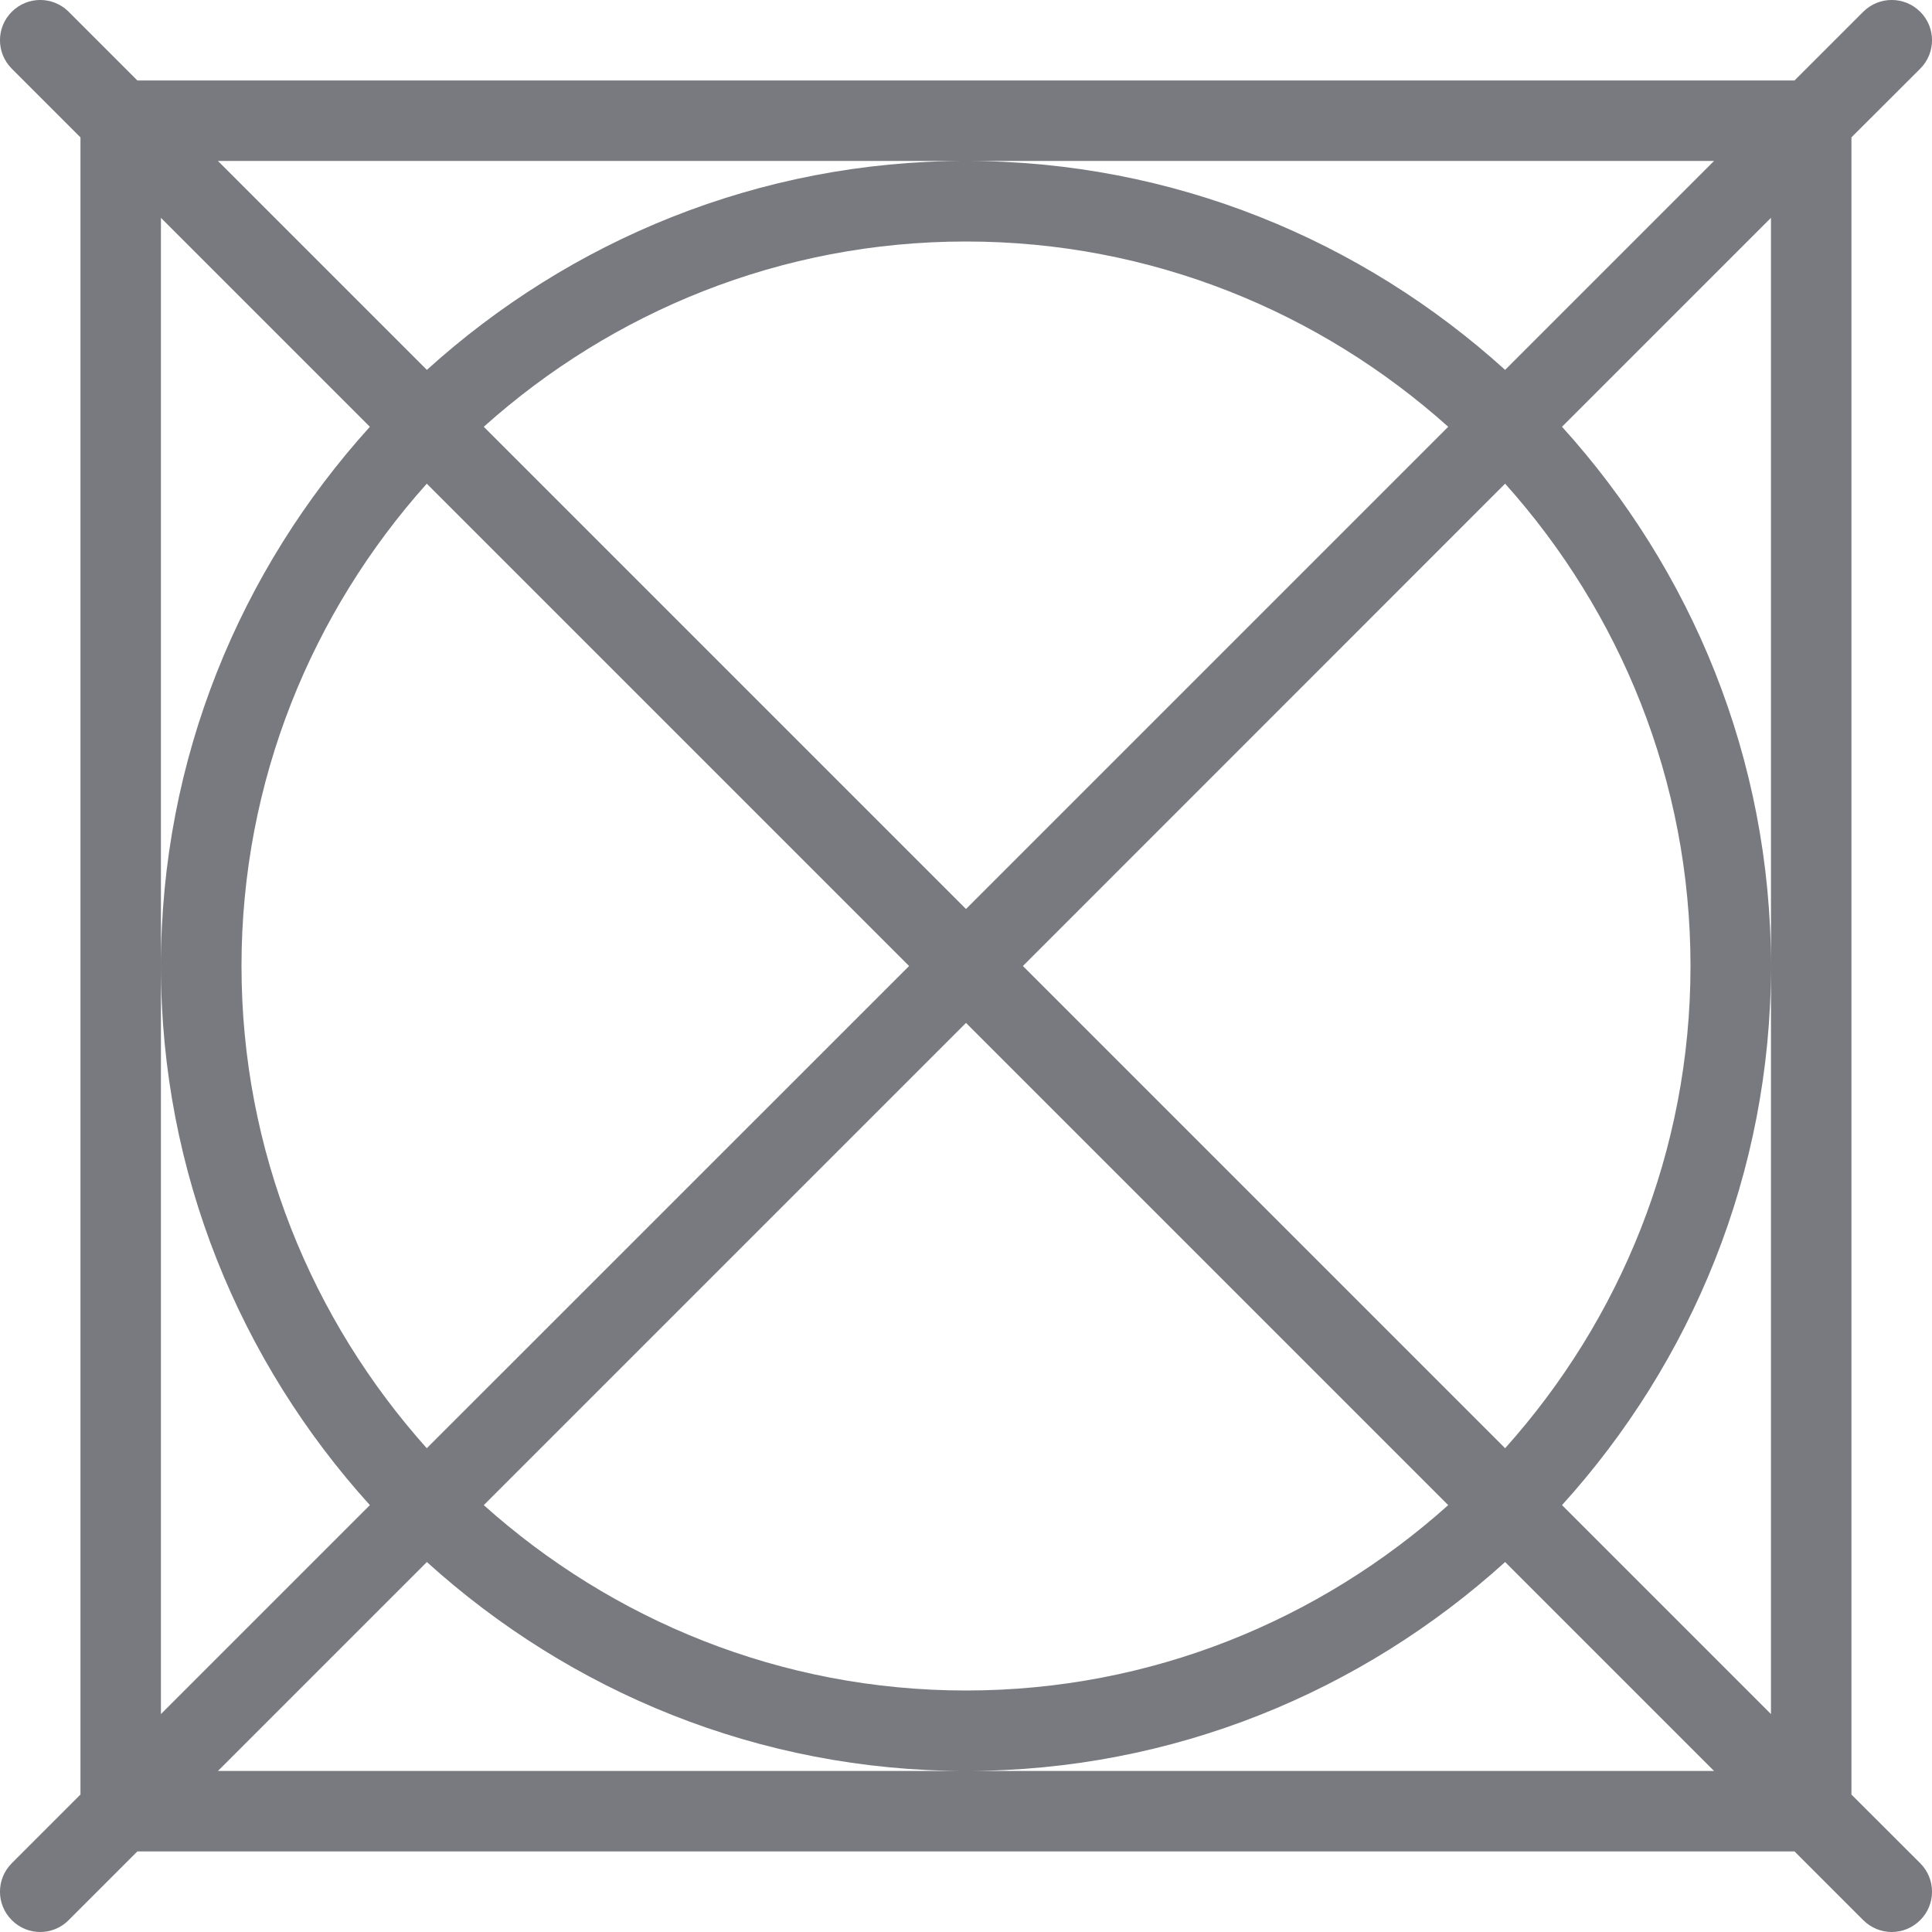 <svg width="20" height="20" viewBox="0 0 20 20" fill="none" xmlns="http://www.w3.org/2000/svg">
<g clip-path="url(#clip0_0_2426)">
<path d="M19.166 18.577V1.422L19.878 0.711C20.041 0.548 20.041 0.284 19.878 0.122C19.715 -0.041 19.451 -0.041 19.288 0.122L18.577 0.833H1.422L0.711 0.122C0.548 -0.041 0.285 -0.041 0.122 0.122C-0.041 0.284 -0.041 0.548 0.122 0.711L0.833 1.422V18.577L0.122 19.288C-0.041 19.451 -0.041 19.715 0.122 19.877C0.203 19.959 0.31 20 0.416 20C0.523 20 0.63 19.959 0.711 19.877L1.422 19.166H18.577L19.288 19.877C19.37 19.959 19.477 20 19.583 20C19.69 20 19.796 19.959 19.878 19.877C20.041 19.715 20.041 19.451 19.878 19.288L19.166 18.577ZM10 1.666H17.744L15.581 3.829C14.102 2.49 12.148 1.666 10 1.666C7.852 1.666 5.898 2.49 4.419 3.829L2.256 1.666H10ZM9.411 10L4.418 14.992C3.23 13.664 2.5 11.918 2.5 10C2.5 8.082 3.23 6.335 4.418 5.007L9.411 10ZM5.008 4.418C6.335 3.229 8.082 2.5 10 2.5C11.918 2.5 13.664 3.229 14.992 4.418L10 9.41L5.008 4.418ZM10 10.589L14.992 15.581C13.664 16.77 11.918 17.5 10 17.5C8.082 17.5 6.335 16.77 5.008 15.581L10 10.589ZM10.589 10L15.581 5.007C16.77 6.335 17.5 8.082 17.5 10C17.5 11.918 16.77 13.664 15.581 14.992L10.589 10ZM1.666 10V2.255L3.829 4.418C2.49 5.897 1.666 7.852 1.666 10C1.666 12.147 2.49 14.102 3.829 15.581L1.666 17.744V10ZM10 18.333H2.256L4.419 16.17C5.898 17.509 7.852 18.333 10 18.333C12.148 18.333 14.102 17.509 15.581 16.17L17.744 18.333H10ZM18.333 10V17.744L16.17 15.581C17.509 14.102 18.333 12.147 18.333 10C18.333 7.852 17.509 5.897 16.17 4.418L18.333 2.255V10Z" fill="#787A80"/>
</g>
<defs>
<clipPath id="clip0_0_2426">
<rect width="20" height="20" fill="white"/>
</clipPath>
</defs>
</svg>
